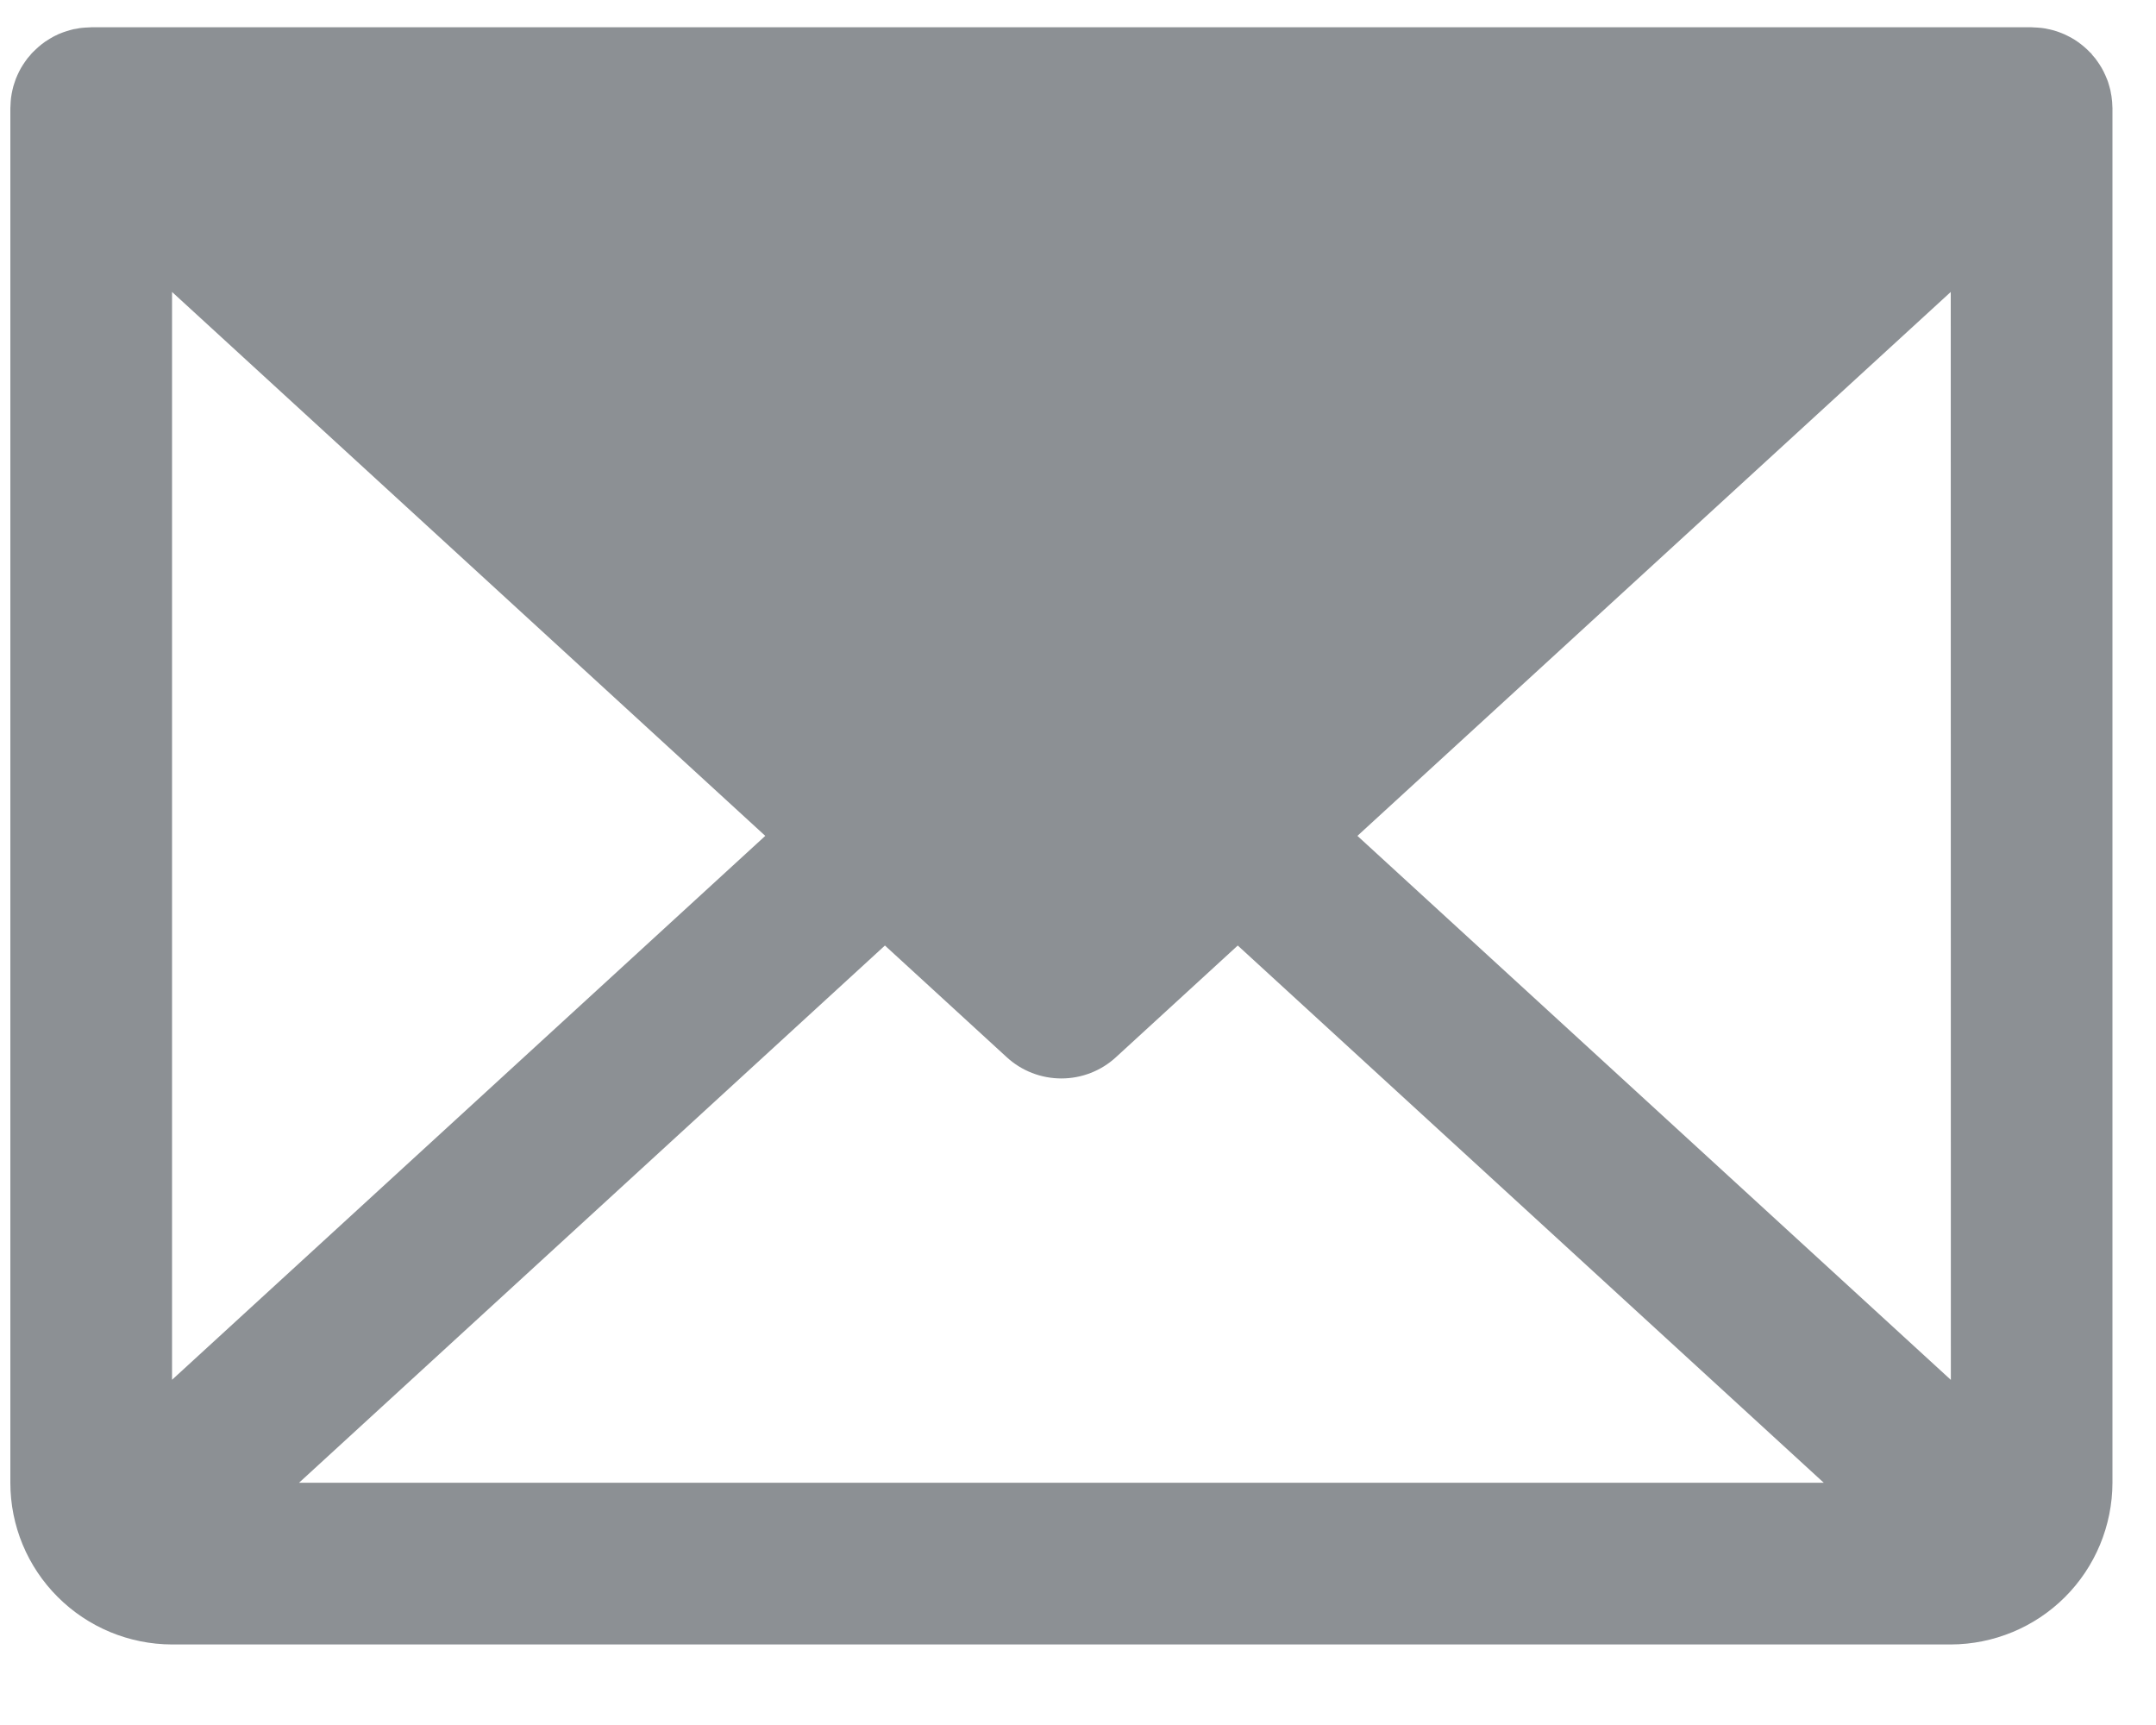 <svg width="20" height="16" viewBox="0 0 20 16" fill="none" xmlns="http://www.w3.org/2000/svg">
<path opacity="0.5" d="M19.595 0.985C19.595 0.971 19.594 0.957 19.593 0.944C19.592 0.932 19.591 0.921 19.589 0.91C19.588 0.897 19.586 0.884 19.583 0.871C19.581 0.86 19.579 0.848 19.577 0.837C19.574 0.824 19.571 0.812 19.567 0.8C19.564 0.789 19.561 0.777 19.557 0.766C19.553 0.754 19.549 0.742 19.544 0.731C19.54 0.72 19.535 0.709 19.53 0.698C19.525 0.686 19.52 0.675 19.514 0.664C19.509 0.653 19.503 0.643 19.497 0.632C19.491 0.622 19.485 0.611 19.478 0.601C19.471 0.59 19.464 0.58 19.457 0.57C19.45 0.56 19.443 0.551 19.436 0.541C19.428 0.531 19.419 0.521 19.41 0.511C19.406 0.506 19.403 0.501 19.399 0.496C19.395 0.492 19.391 0.489 19.387 0.485C19.378 0.476 19.369 0.466 19.359 0.457C19.351 0.449 19.342 0.441 19.332 0.433C19.323 0.425 19.314 0.418 19.305 0.411C19.294 0.403 19.284 0.395 19.274 0.388C19.265 0.381 19.255 0.375 19.246 0.369C19.235 0.362 19.223 0.355 19.212 0.349C19.202 0.343 19.192 0.338 19.181 0.333C19.17 0.327 19.159 0.322 19.148 0.317C19.136 0.312 19.125 0.307 19.113 0.303C19.102 0.299 19.091 0.294 19.08 0.291C19.068 0.287 19.055 0.283 19.043 0.28C19.032 0.277 19.021 0.274 19.01 0.272C18.997 0.269 18.985 0.267 18.972 0.264C18.96 0.262 18.949 0.26 18.937 0.259C18.925 0.258 18.913 0.257 18.901 0.256C18.888 0.255 18.875 0.254 18.861 0.254C18.856 0.254 18.851 0.253 18.846 0.253H0.846C0.841 0.253 0.836 0.254 0.831 0.254C0.817 0.254 0.803 0.255 0.789 0.256C0.778 0.257 0.767 0.258 0.755 0.259C0.743 0.26 0.73 0.262 0.718 0.265C0.706 0.267 0.694 0.269 0.682 0.271C0.67 0.274 0.659 0.277 0.647 0.28C0.635 0.284 0.623 0.287 0.612 0.291C0.6 0.294 0.589 0.299 0.577 0.303C0.566 0.308 0.555 0.312 0.544 0.316C0.532 0.322 0.521 0.328 0.509 0.333C0.499 0.338 0.489 0.343 0.48 0.349C0.468 0.355 0.457 0.362 0.445 0.37C0.436 0.375 0.427 0.381 0.418 0.387C0.407 0.395 0.397 0.403 0.386 0.411C0.377 0.418 0.368 0.425 0.359 0.433C0.35 0.441 0.341 0.449 0.332 0.458C0.322 0.467 0.313 0.476 0.304 0.485C0.3 0.489 0.296 0.492 0.293 0.496C0.289 0.501 0.285 0.506 0.281 0.511C0.272 0.521 0.264 0.531 0.255 0.541C0.248 0.551 0.241 0.56 0.234 0.57C0.227 0.58 0.22 0.59 0.213 0.601C0.207 0.611 0.2 0.622 0.194 0.632C0.188 0.643 0.183 0.653 0.177 0.664C0.172 0.675 0.166 0.686 0.161 0.698C0.156 0.709 0.152 0.72 0.147 0.731C0.143 0.742 0.139 0.754 0.135 0.766C0.131 0.777 0.127 0.789 0.124 0.8C0.121 0.812 0.118 0.824 0.115 0.837C0.112 0.848 0.11 0.86 0.108 0.871C0.106 0.884 0.104 0.897 0.102 0.91C0.101 0.921 0.1 0.932 0.099 0.944C0.098 0.957 0.097 0.971 0.097 0.985C0.096 0.991 0.096 0.997 0.096 1.003V13.753C0.096 14.151 0.254 14.532 0.536 14.813C0.817 15.094 1.198 15.252 1.596 15.253H18.096C18.493 15.252 18.875 15.094 19.156 14.813C19.437 14.532 19.595 14.151 19.596 13.753V1.003C19.596 0.997 19.595 0.991 19.595 0.985ZM1.596 2.708L7.099 7.753L1.596 12.798V2.708ZM2.774 13.753L8.209 8.77L9.339 9.806C9.477 9.933 9.658 10.003 9.846 10.003C10.033 10.003 10.214 9.933 10.352 9.806L11.482 8.77L16.918 13.753H2.774ZM12.592 7.753L18.096 2.708L18.097 12.799L12.592 7.753Z" fill="#1B222B"/>
</svg>
